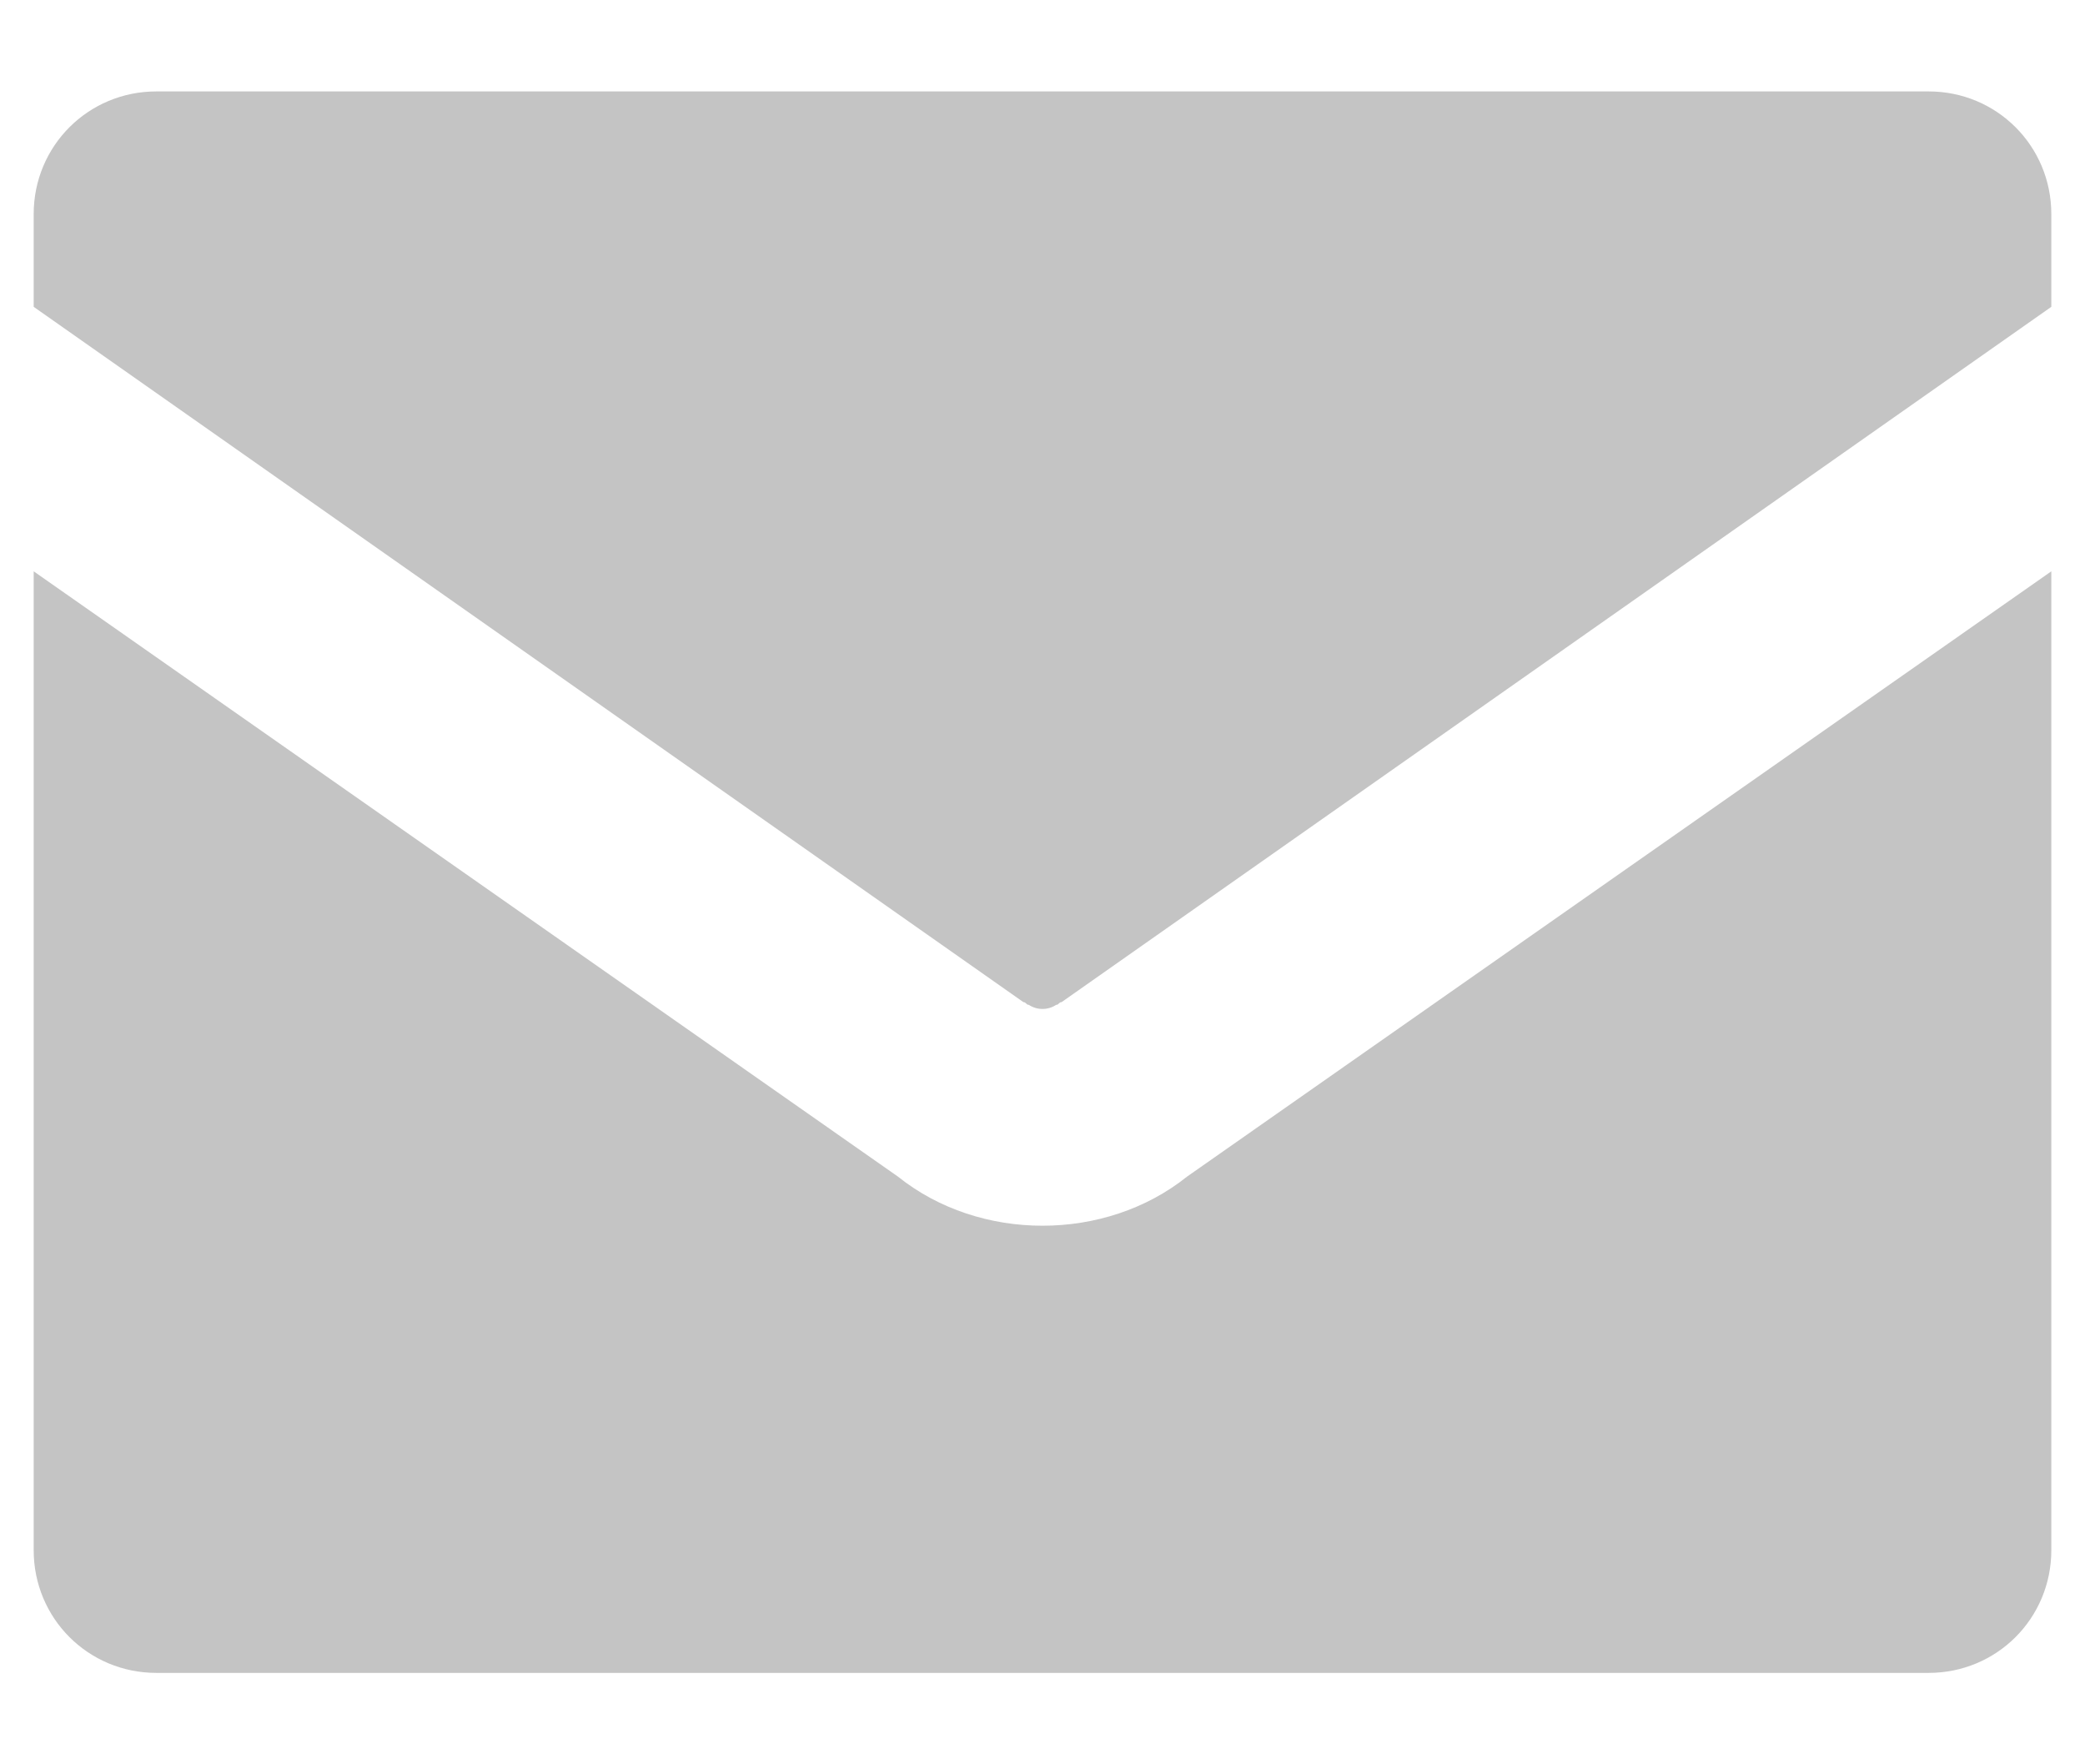 <svg width="13" height="11" viewBox="0 0 13 11" fill="none" xmlns="http://www.w3.org/2000/svg">
<g clip-path="url(#clip0)">
<path d="M12.025 0.57H0.975C0.55 0.57 0.21 0.91 0.21 1.335V1.913L6.381 6.248C6.398 6.248 6.398 6.265 6.415 6.265C6.466 6.299 6.534 6.299 6.585 6.265C6.602 6.265 6.602 6.248 6.619 6.248L12.79 1.913V1.335C12.79 0.91 12.45 0.57 12.025 0.57Z" fill="#C4C4C4"/>
<path d="M6.5 7.642C6.177 7.642 5.854 7.54 5.599 7.336L0.21 3.562V9.665C0.21 10.09 0.55 10.43 0.975 10.43H12.025C12.45 10.43 12.79 10.09 12.79 9.665V3.562L7.401 7.336C7.146 7.54 6.823 7.642 6.5 7.642Z" fill="#C4C4C4"/>
</g>
<defs>
<clipPath id="clip0">
<rect width="12.58" height="9.86" fill="white" transform="translate(0.21 0.57)"/>
</clipPath>
</defs>
</svg>
